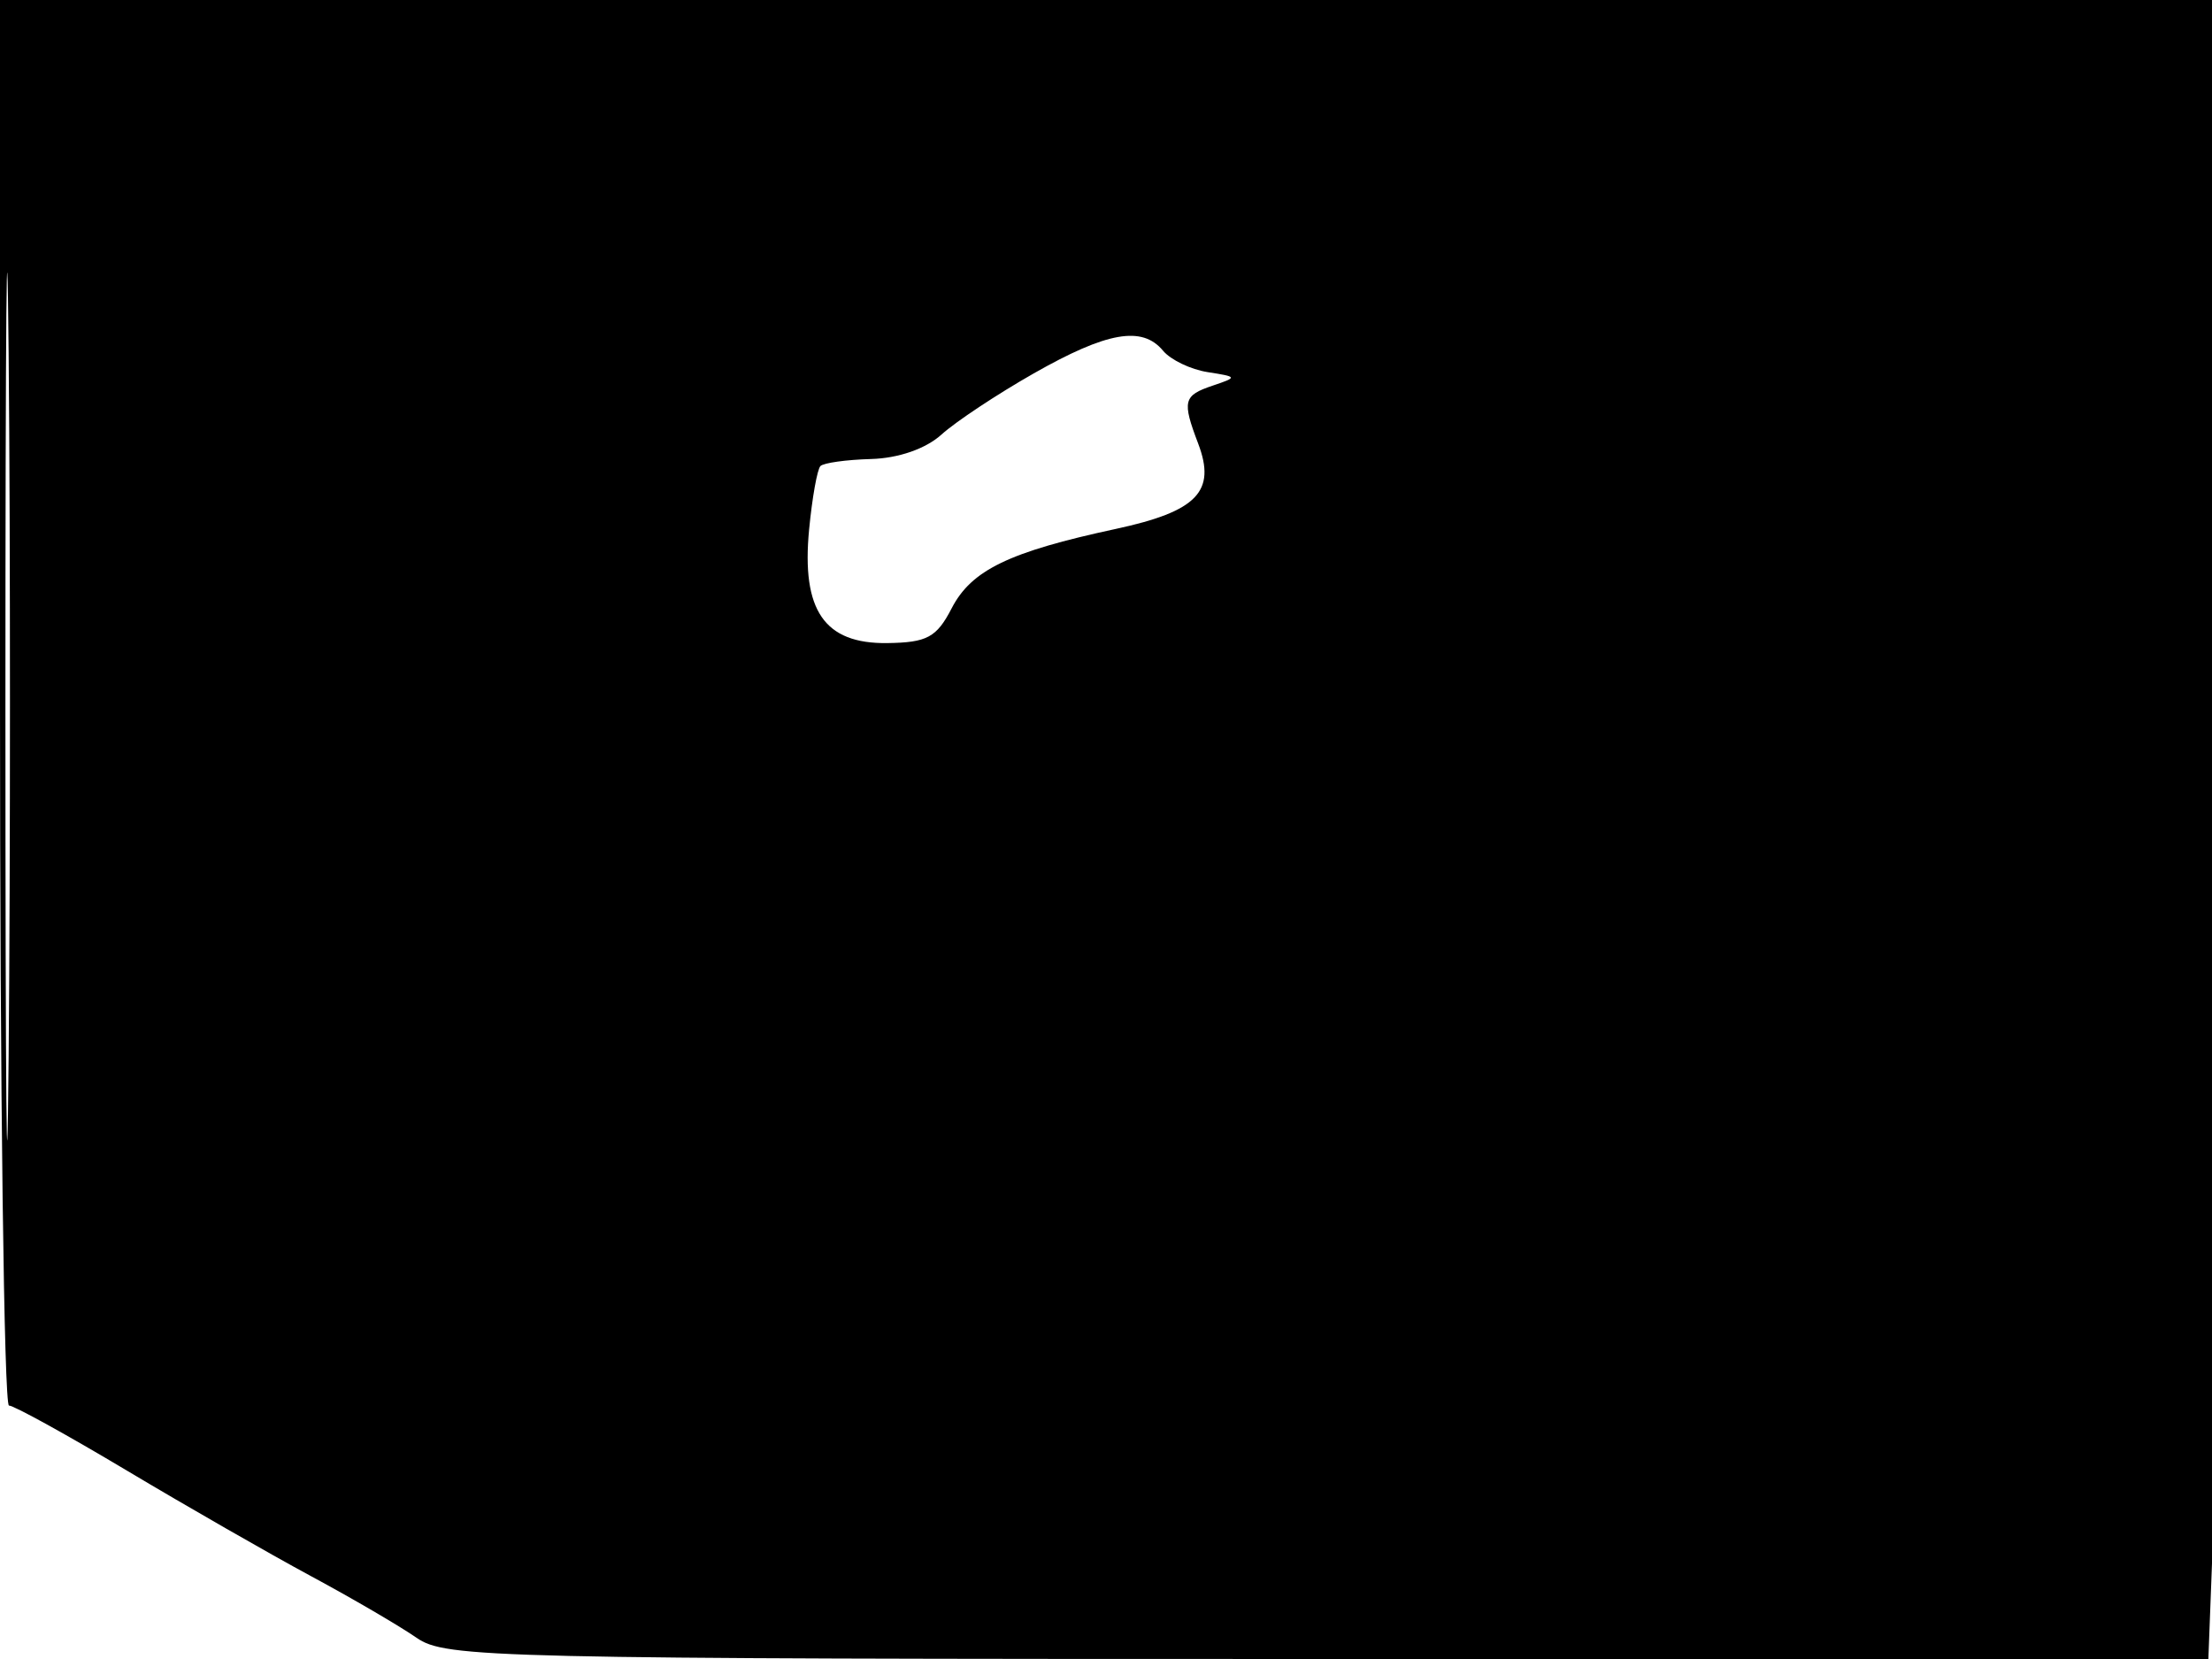 <svg xmlns="http://www.w3.org/2000/svg" width="192" height="144" viewBox="0 0 192 144" version="1.1">
	<path d="M 0 61 C 0 94.550, 0.350 122, 0.779 122 C 1.207 122, 5.820 124.545, 11.029 127.655 C 16.238 130.765, 23.425 134.885, 27 136.811 C 30.575 138.736, 34.694 141.142, 36.154 142.156 C 38.677 143.909, 42.589 144, 115.247 144 L 191.685 144 192.340 126.750 C 192.699 117.263, 192.995 84.862, 192.997 54.750 L 193 0 96.500 0 L 0 0 0 61 M 0.470 61.500 C 0.470 95.050, 0.596 108.630, 0.750 91.678 C 0.903 74.726, 0.903 47.276, 0.749 30.678 C 0.595 14.080, 0.470 27.950, 0.470 61.500 M 89.728 32.411 C 86.554 34.216, 82.954 36.602, 81.728 37.713 C 80.364 38.950, 77.990 39.776, 75.608 39.842 C 73.468 39.901, 71.491 40.176, 71.214 40.453 C 70.937 40.730, 70.494 43.209, 70.230 45.962 C 69.555 52.986, 71.558 55.895, 77.018 55.819 C 80.471 55.772, 81.298 55.325, 82.602 52.803 C 84.319 49.482, 87.577 47.905, 96.835 45.913 C 103.910 44.390, 105.582 42.661, 104 38.500 C 102.594 34.801, 102.711 34.331, 105.250 33.476 C 107.440 32.738, 107.429 32.707, 104.823 32.300 C 103.351 32.070, 101.608 31.233, 100.951 30.441 C 99.140 28.259, 96.091 28.794, 89.728 32.411" stroke="none" fill="black" fill-rule="evenodd"/>
</svg>